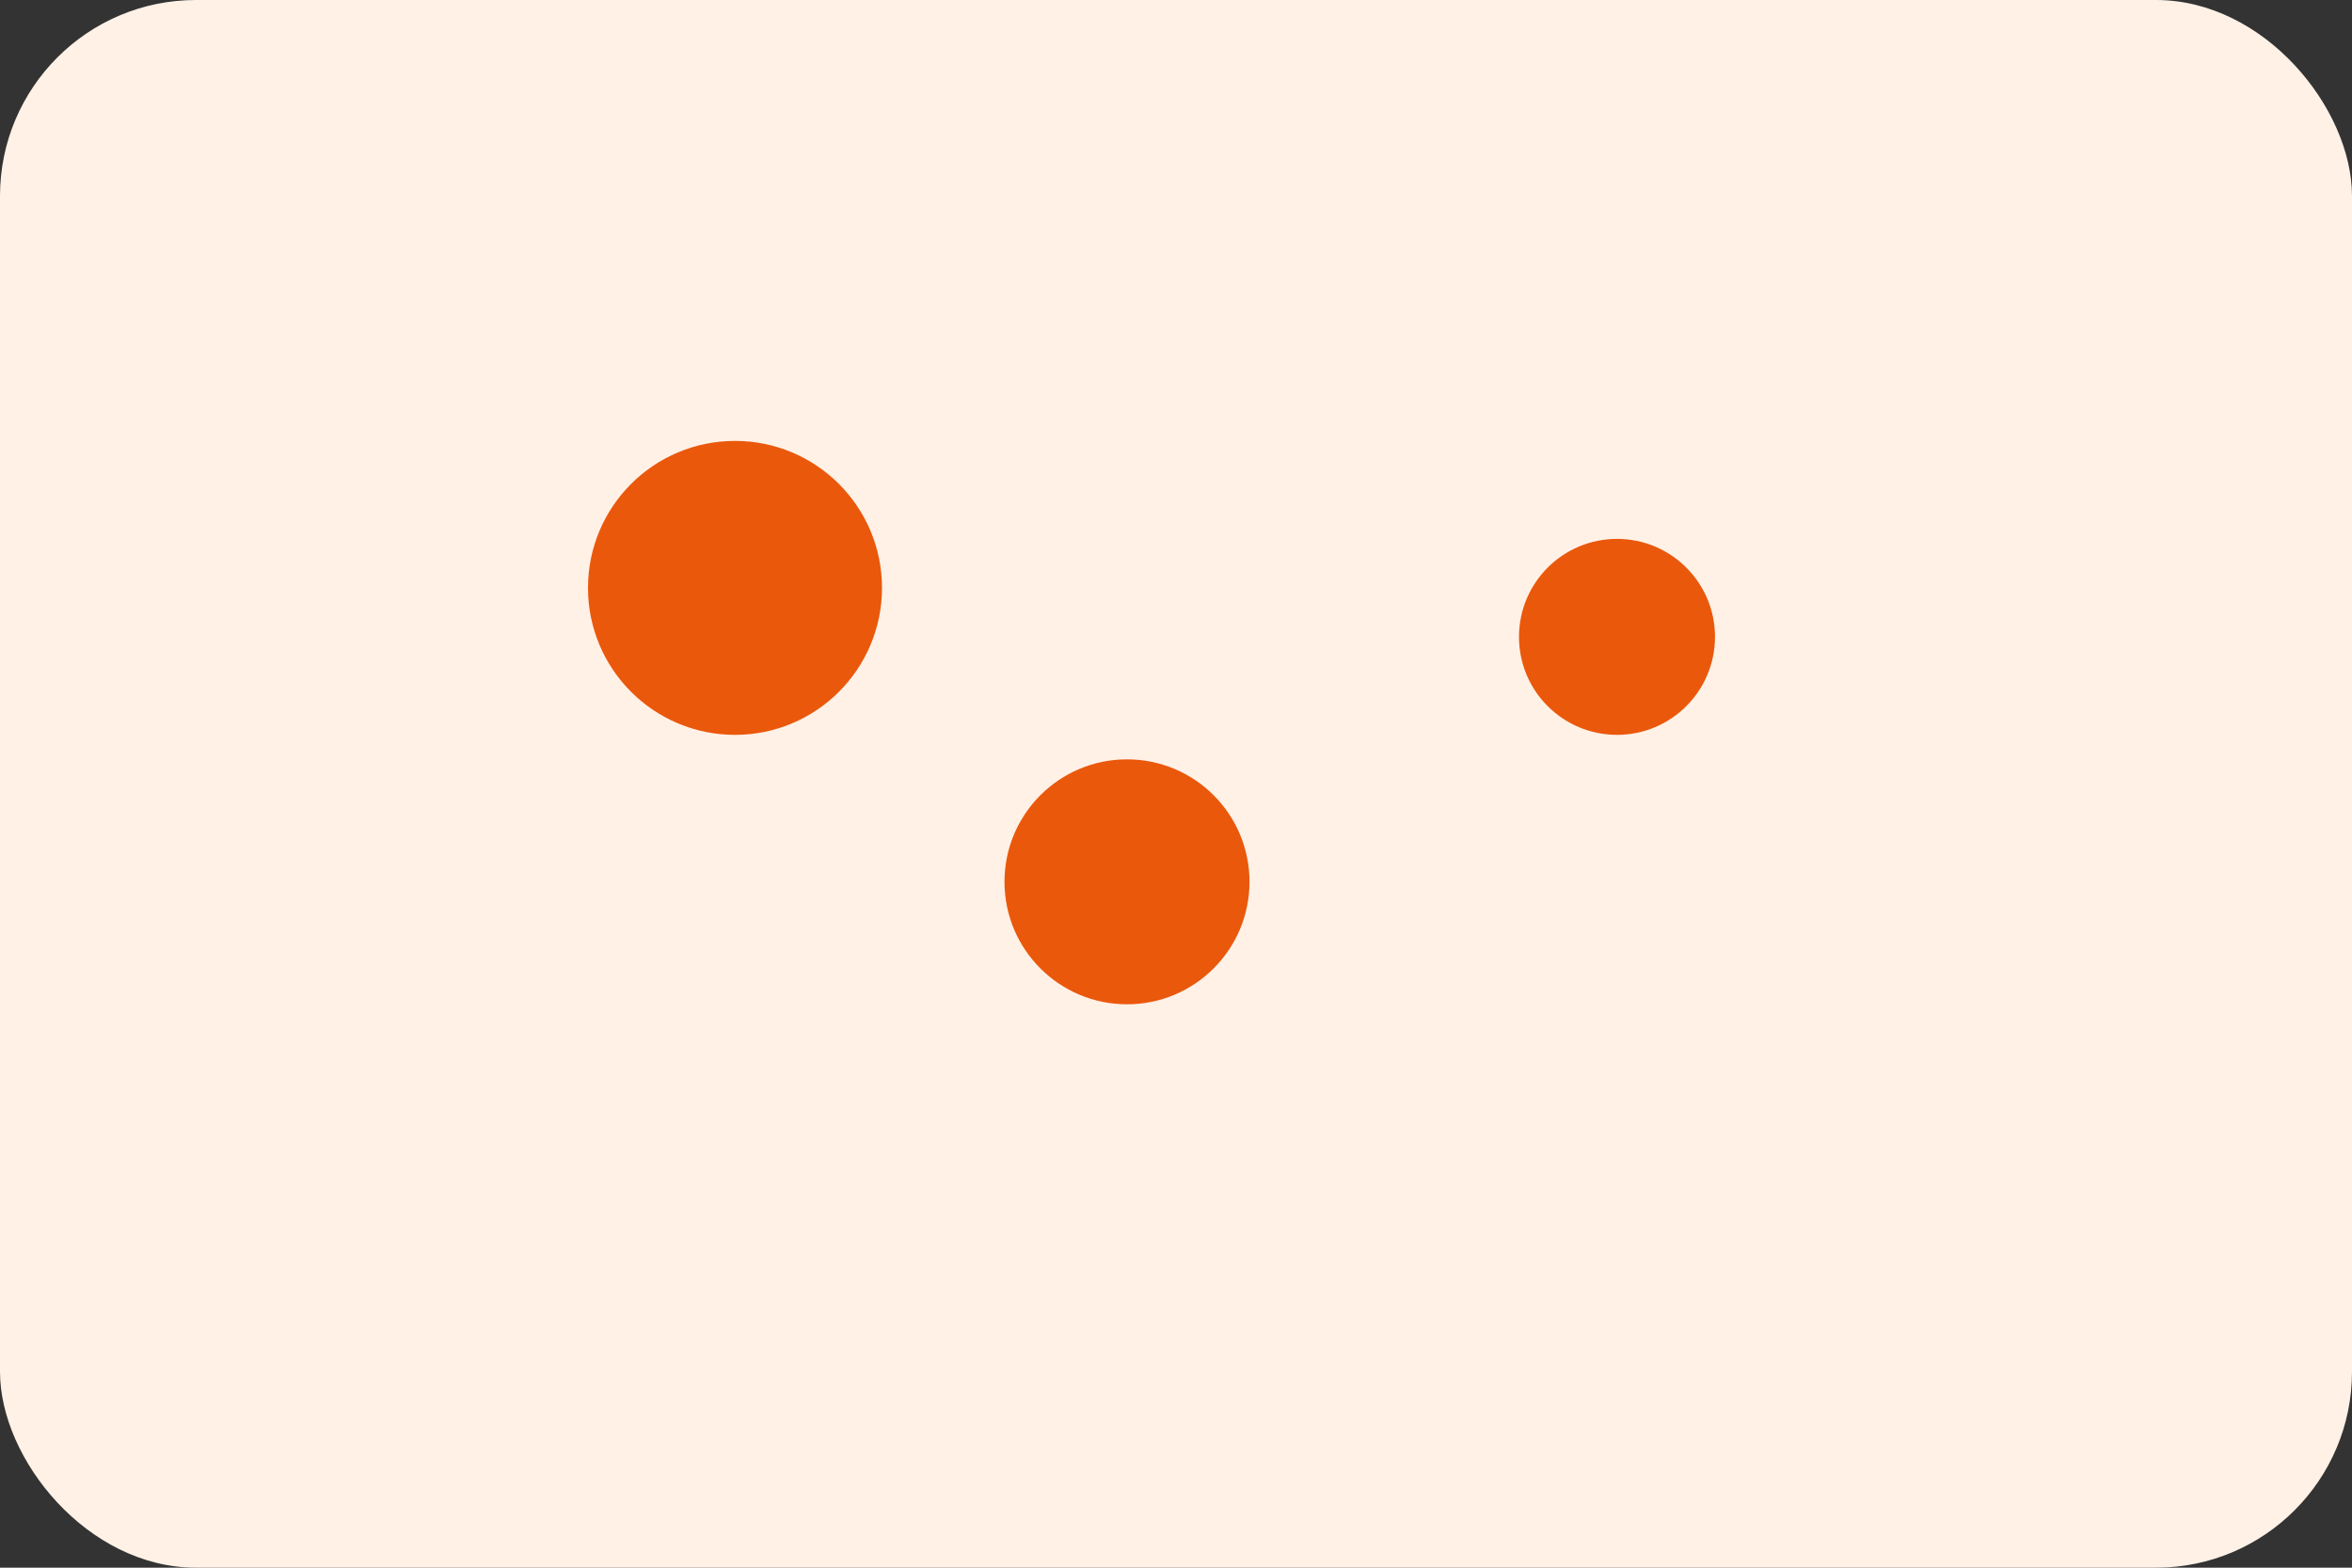 <svg xmlns="http://www.w3.org/2000/svg" width="96" height="64" viewBox="0 0 96 64"><rect x="0" y="0" width="96" height="64" fill="#333333" stroke="none"/><rect width="96" height="64" rx="8" fill="#FFF1E6"/><circle cx="30" cy="24" r="6" fill="#EA580C"/><circle cx="46" cy="36" r="5" fill="#EA580C"/><circle cx="66" cy="26" r="4" fill="#EA580C"/></svg>
